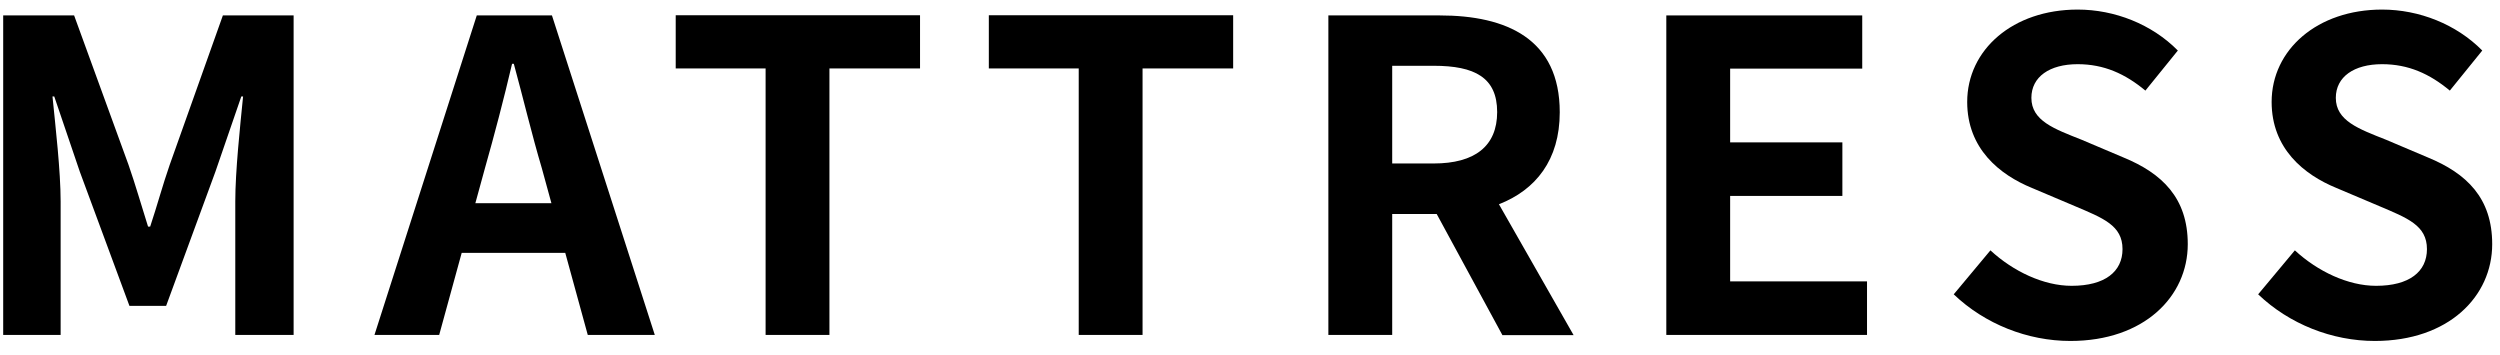 <svg width="141" height="20" viewBox="0 0 141 20" fill="none" xmlns="http://www.w3.org/2000/svg">
<path d="M0.19 0.87H4.18L7.25 9.3C7.64 10.42 7.98 11.61 8.35 12.78H8.47C8.86 11.61 9.18 10.42 9.57 9.3L12.57 0.87H16.56V18.89H13.27V11.36C13.27 9.66 13.54 7.15 13.71 5.44H13.61L12.15 9.68L9.37 17.25H7.3L4.5 9.68L3.06 5.44H2.96C3.13 7.15 3.42 9.65 3.42 11.36V18.89H0.18V0.87H0.19Z" fill="black"/>
<path d="M31.88 14.26H26.04L24.77 18.89H21.12L26.89 0.87H31.13L36.93 18.89H33.15L31.88 14.26ZM31.1 11.46L30.56 9.49C30 7.61 29.51 5.54 28.98 3.6H28.88C28.42 5.57 27.88 7.62 27.35 9.49L26.81 11.46H31.1Z" fill="black"/>
<path d="M43.18 3.86H38.11V0.86H51.89V3.86H46.78V18.89H43.18V3.86Z" fill="black"/>
<path d="M60.84 3.86H55.77V0.86H69.55V3.86H64.44V18.89H60.84V3.86Z" fill="black"/>
<path d="M84.73 18.89L81.03 12.07H78.52V18.89H74.92V0.87H81.2C84.97 0.87 87.97 2.19 87.97 6.33C87.97 9.03 86.61 10.71 84.54 11.52L88.75 18.9H84.73V18.89ZM78.52 9.22H80.86C83.17 9.22 84.44 8.25 84.44 6.32C84.44 4.37 83.17 3.71 80.86 3.71H78.52V9.22Z" fill="black"/>
<path d="M93.97 0.87H105.03V3.87H97.58V8.03H103.91V11.05H97.58V15.87H105.3V18.89H93.98V0.87H93.97Z" fill="black"/>
<path d="M110.19 16.6L112.26 14.12C113.55 15.31 115.26 16.12 116.84 16.12C118.72 16.12 119.71 15.32 119.71 14.05C119.71 12.71 118.61 12.3 117.01 11.62L114.6 10.6C112.77 9.85 110.95 8.38 110.95 5.75C110.95 2.8 113.53 0.54 117.18 0.54C119.27 0.54 121.37 1.37 122.83 2.85L121 5.11C119.86 4.16 118.66 3.62 117.18 3.62C115.6 3.62 114.57 4.33 114.57 5.52C114.57 6.81 115.86 7.27 117.4 7.88L119.76 8.88C121.95 9.78 123.39 11.17 123.39 13.77C123.39 16.72 120.93 19.23 116.77 19.23C114.36 19.23 111.95 18.28 110.19 16.6Z" fill="black"/>
<path d="M127.36 16.6L129.43 14.12C130.72 15.31 132.43 16.12 134.01 16.12C135.89 16.12 136.88 15.32 136.88 14.05C136.88 12.71 135.78 12.3 134.18 11.62L131.77 10.6C129.94 9.85 128.12 8.38 128.12 5.75C128.12 2.8 130.7 0.54 134.35 0.54C136.44 0.54 138.54 1.37 140 2.85L138.17 5.11C137.03 4.16 135.83 3.62 134.35 3.62C132.77 3.62 131.74 4.33 131.74 5.52C131.74 6.81 133.03 7.27 134.57 7.88L136.93 8.88C139.12 9.78 140.56 11.17 140.56 13.77C140.56 16.72 138.1 19.23 133.94 19.23C131.53 19.23 129.12 18.28 127.36 16.6Z" fill="black"/>
</svg>
